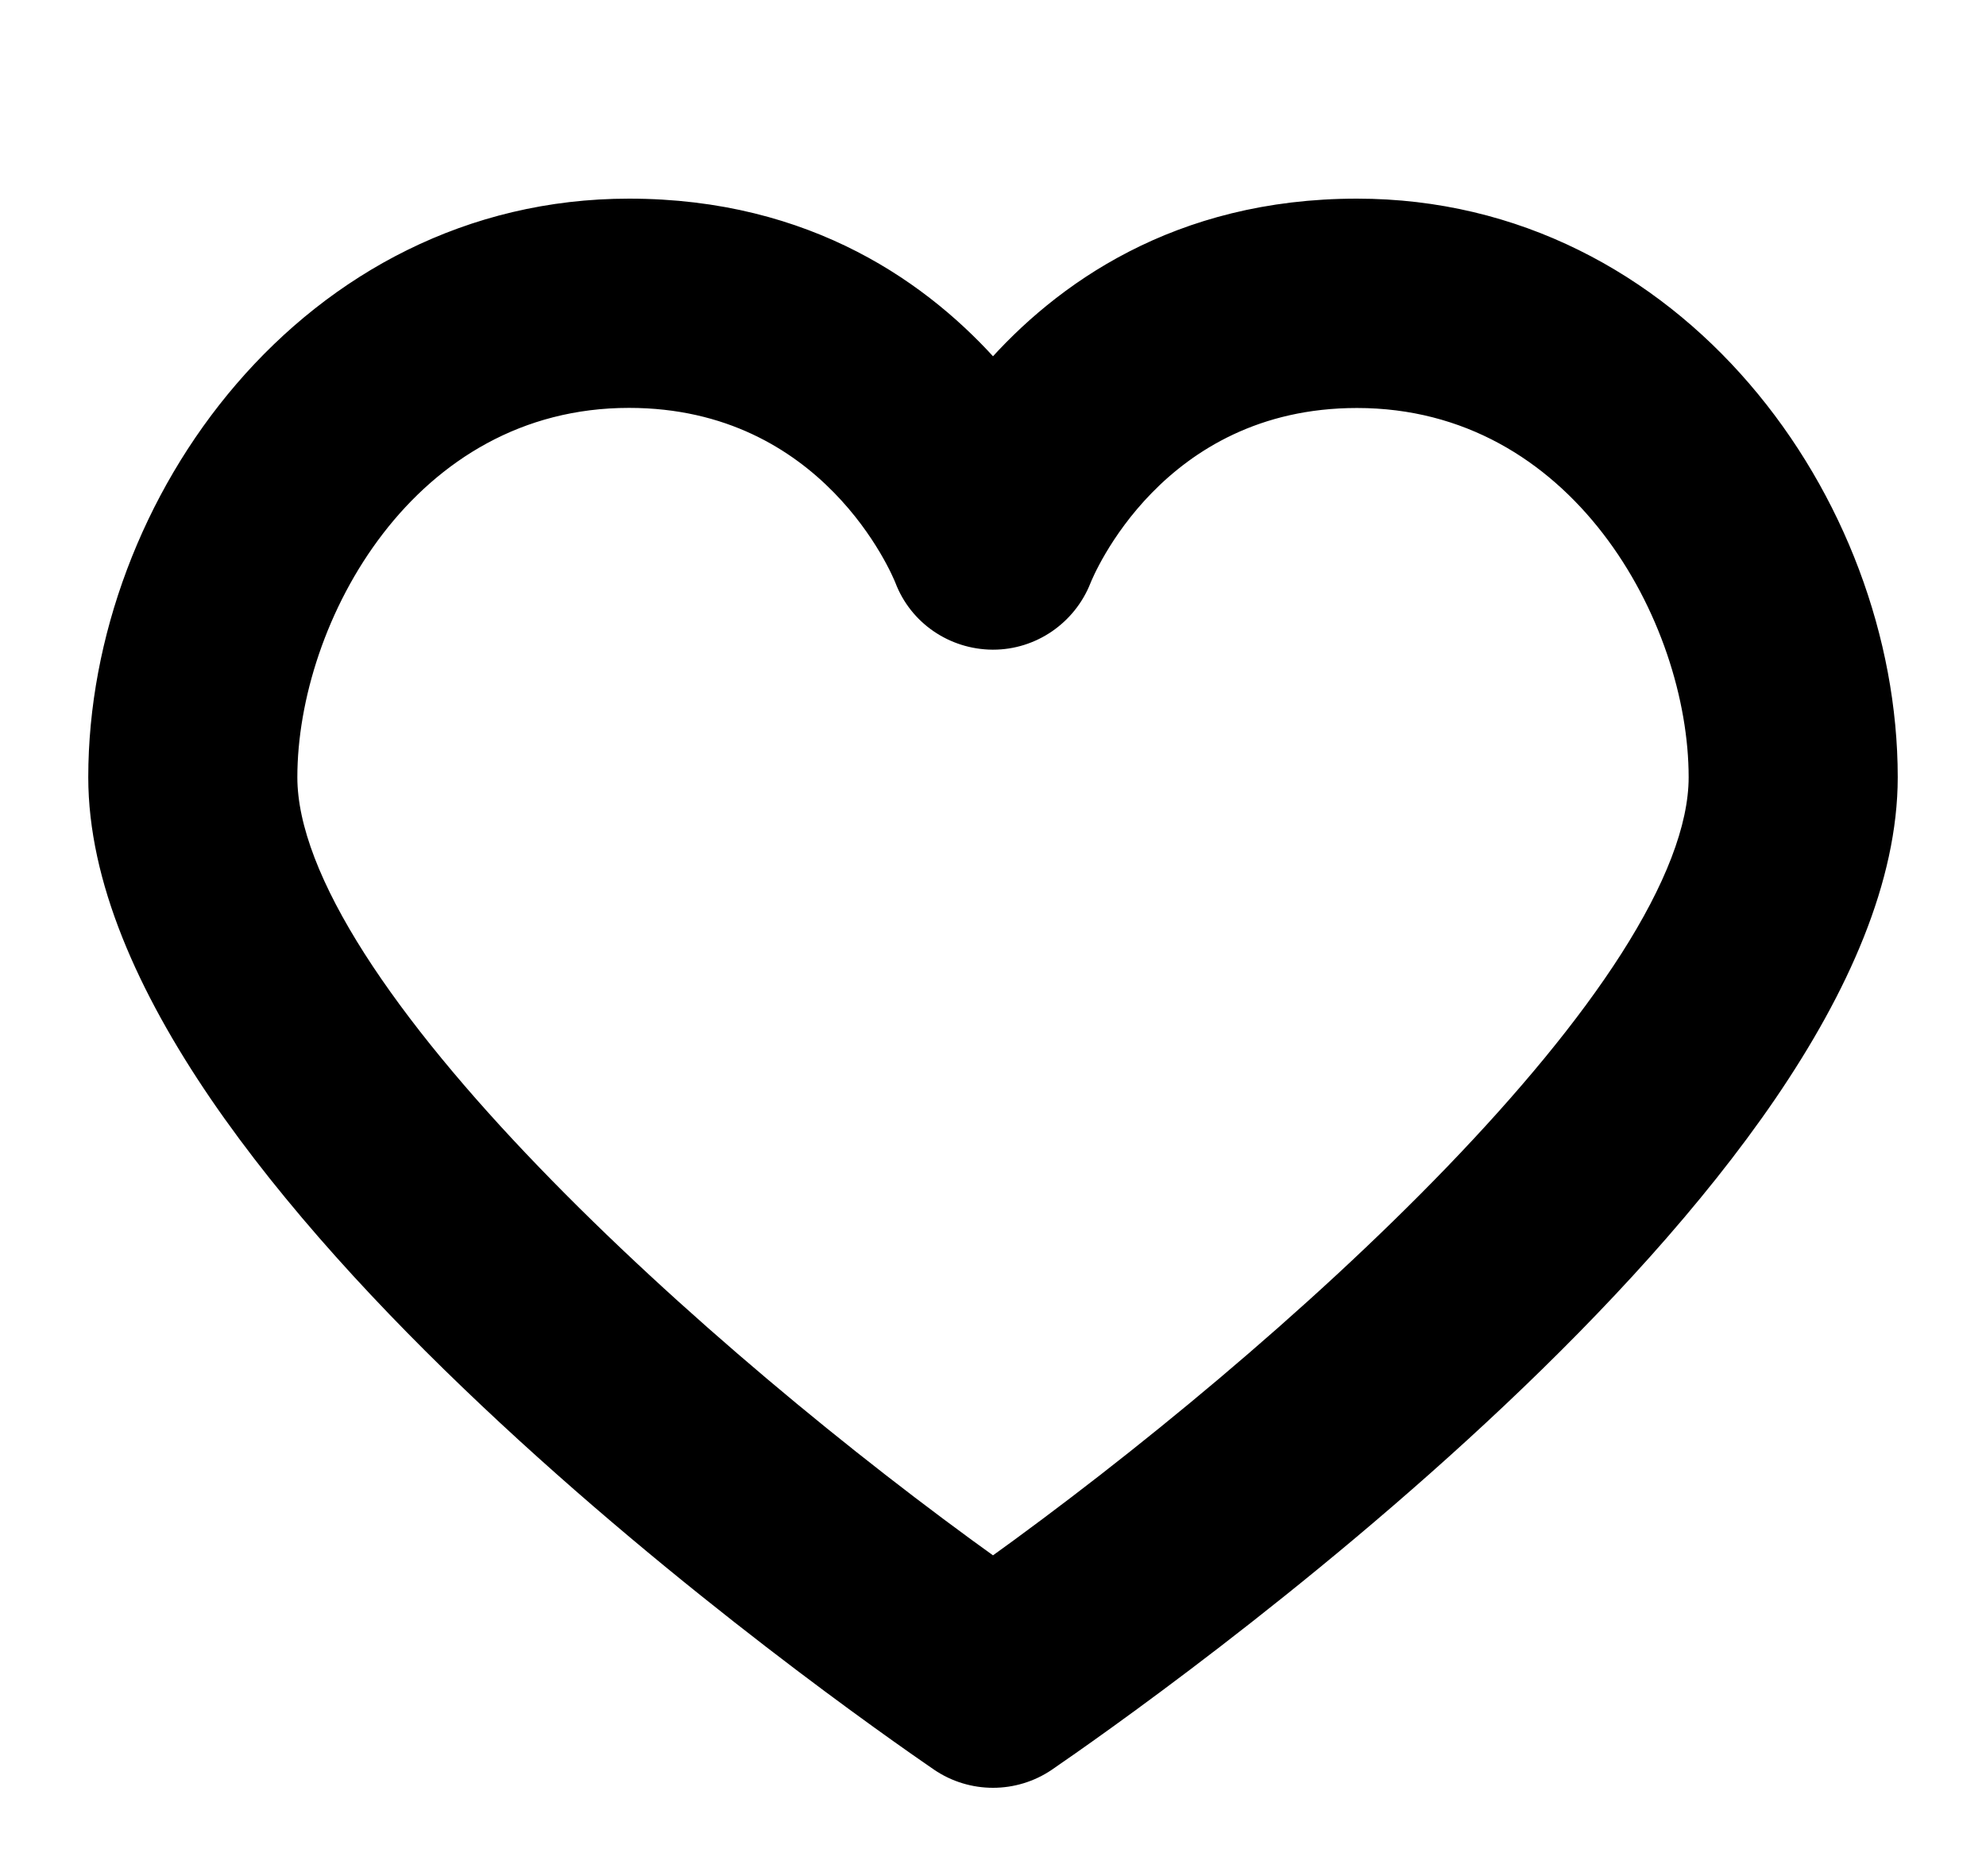 <svg width="18" height="17" viewBox="0 0 18 17" fill="none" xmlns="http://www.w3.org/2000/svg">
<path d="M12.299 1.9C10.678 1.9 9.629 2.659 9 3.378C8.371 2.659 7.322 1.9 5.701 1.9C2.82 1.9 0.9 4.567 0.9 7.043C0.9 7.959 1.338 8.941 1.992 9.9C2.648 10.86 3.528 11.809 4.43 12.66C6.233 14.363 8.133 15.686 8.522 15.953L8.522 15.953C8.666 16.051 8.833 16.1 9 16.1C9.167 16.1 9.334 16.051 9.478 15.953L9.478 15.953C9.867 15.686 11.767 14.363 13.57 12.66C14.472 11.809 15.352 10.86 16.008 9.9C16.662 8.941 17.1 7.959 17.1 7.043C17.1 4.567 15.18 1.9 12.299 1.9ZM5.701 3.596C7.529 3.596 8.179 5.171 8.208 5.243C8.332 5.571 8.646 5.784 8.995 5.787H8.996H9.001C9.349 5.787 9.662 5.571 9.79 5.248L9.79 5.248C9.816 5.182 10.465 3.597 12.299 3.597C13.308 3.597 14.082 4.092 14.607 4.773C15.134 5.456 15.405 6.322 15.405 7.043C15.405 7.507 15.178 8.071 14.781 8.693C14.385 9.313 13.828 9.979 13.185 10.646C11.918 11.96 10.324 13.268 9 14.217C7.675 13.269 6.082 11.961 4.815 10.647C4.172 9.981 3.615 9.314 3.219 8.694C2.822 8.072 2.595 7.508 2.595 7.043C2.595 6.322 2.866 5.457 3.393 4.773C3.918 4.092 4.692 3.596 5.701 3.596Z" fill="currentColor" stroke="currentColor" stroke-width="0.2"/>
</svg>
